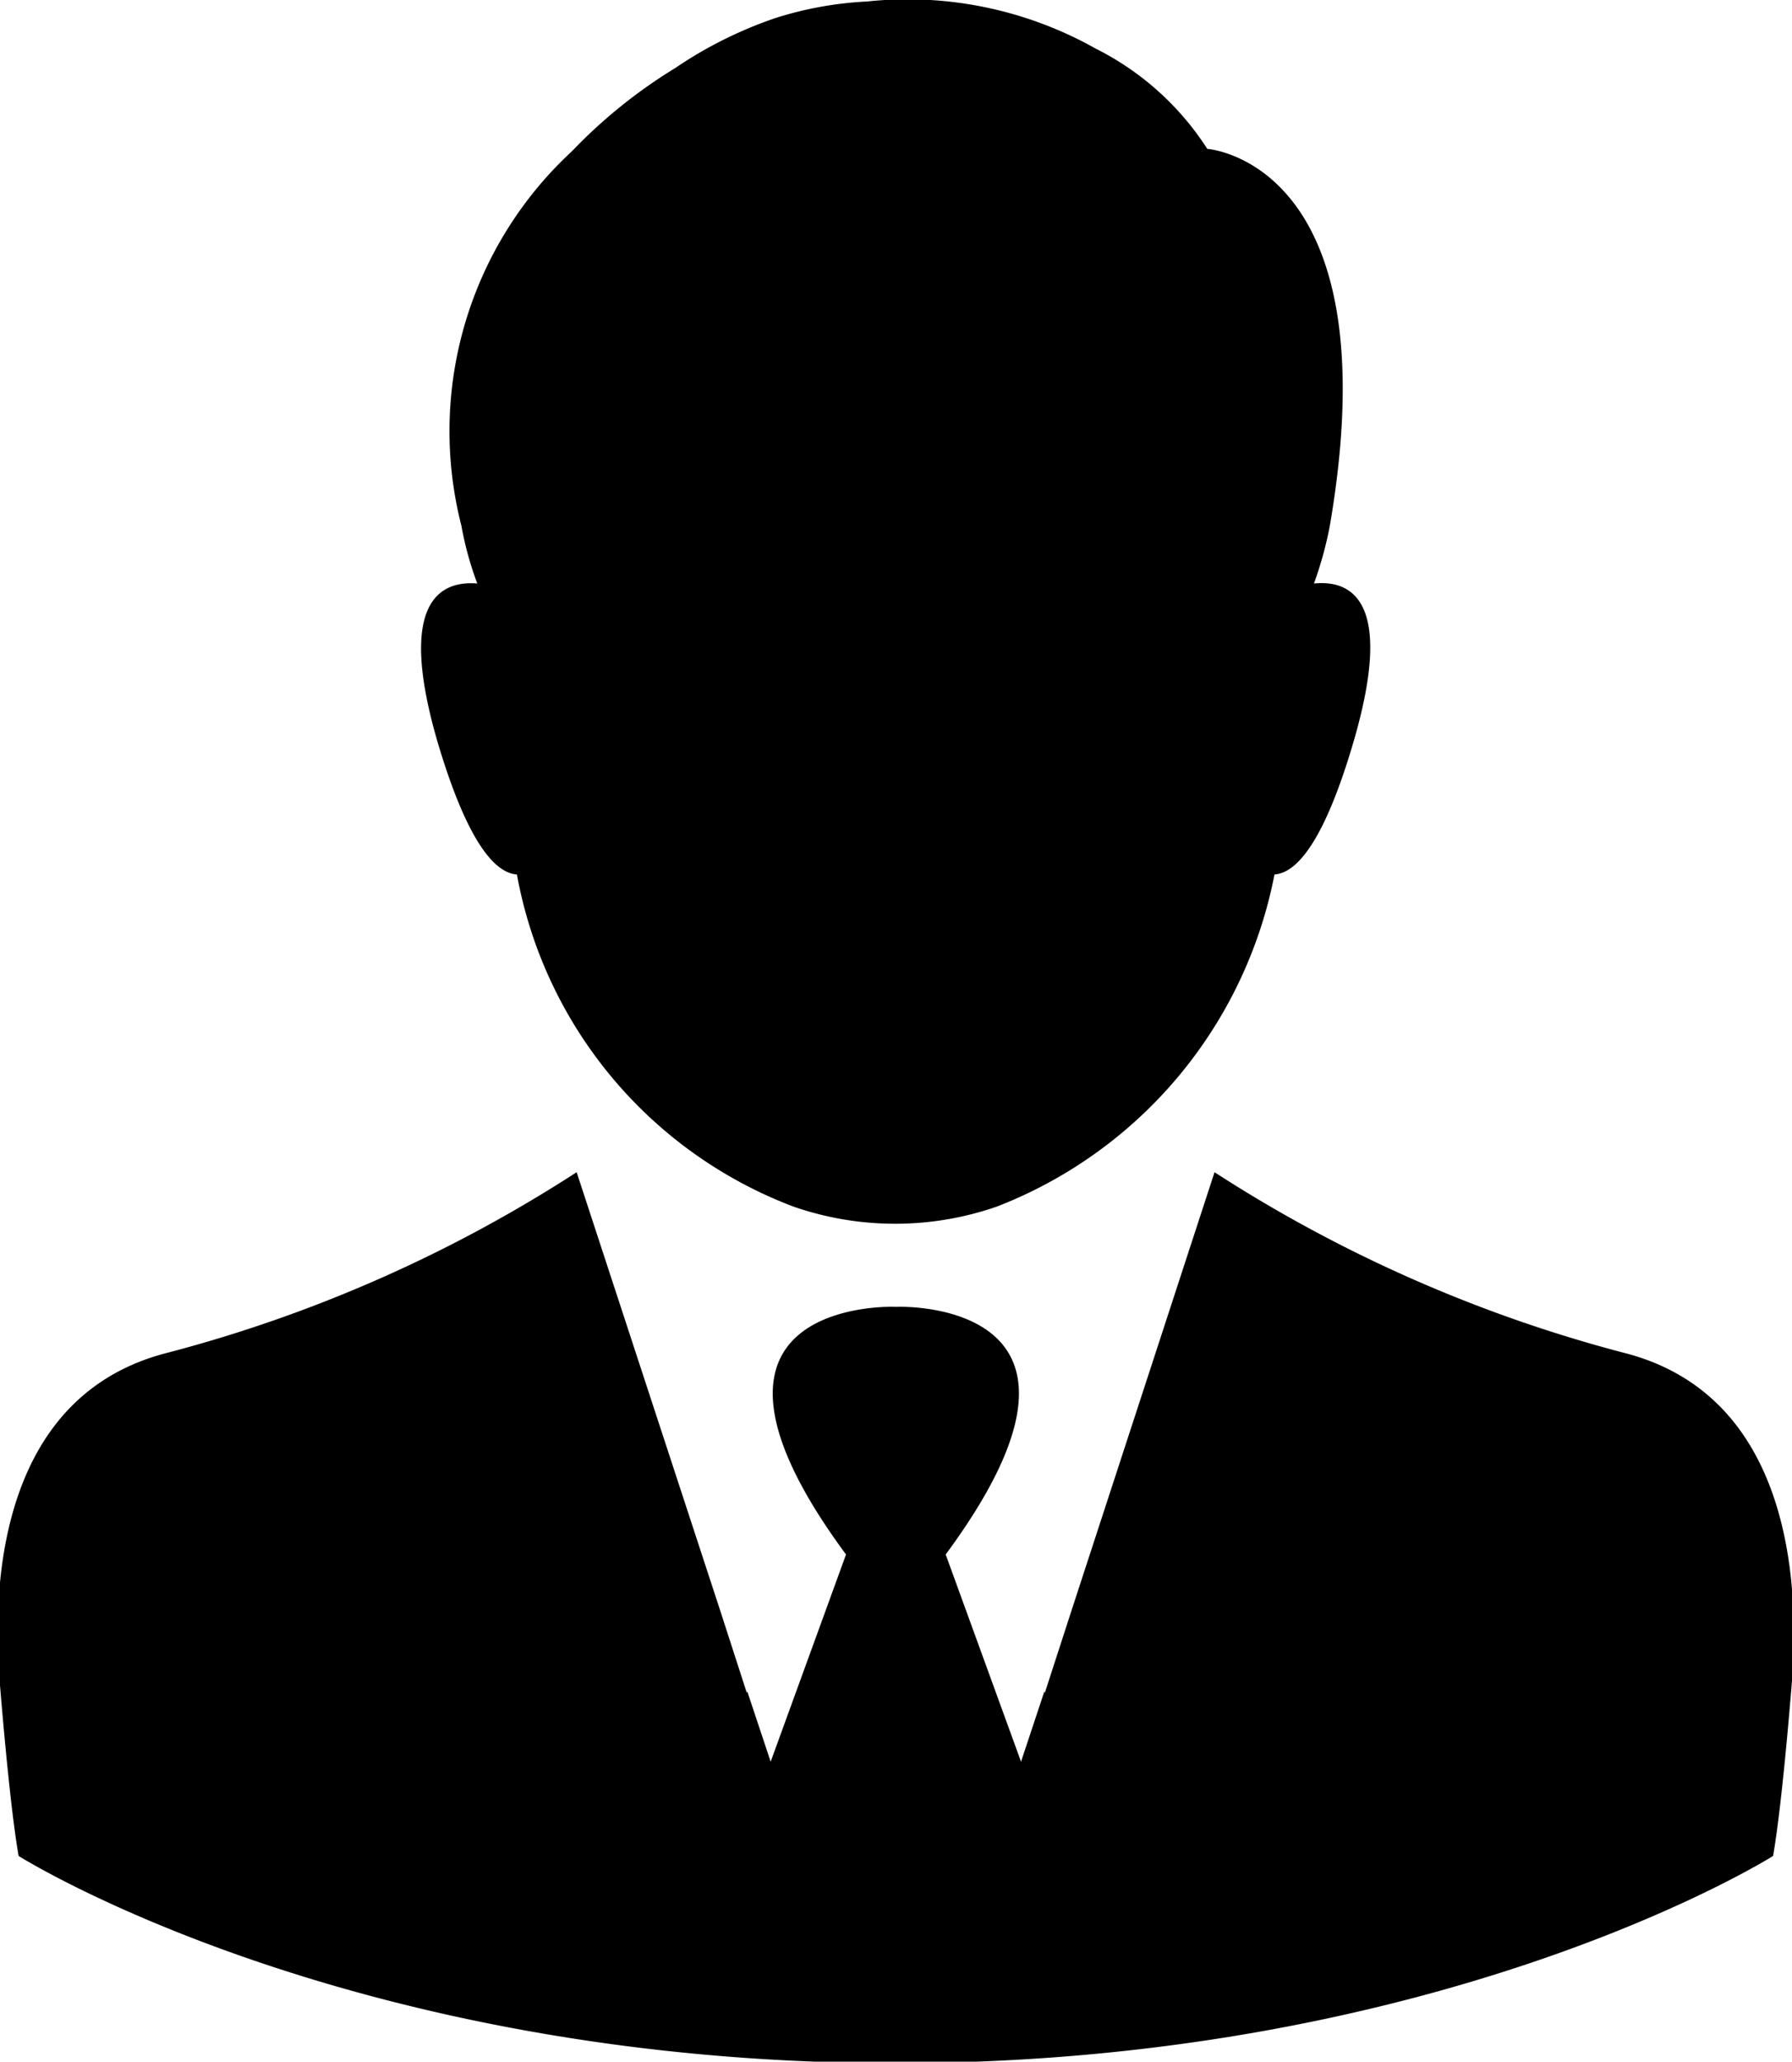 <svg xmlns="http://www.w3.org/2000/svg" width="23.969" height="27.56" viewBox="0 0 23.969 27.56">
  <path class="cls-1" d="M415.006,2333.39s-0.129,1.68-.259,2.42c0,0-4.387,2.77-11.734,2.77s-11.733-2.77-11.733-2.77c-0.13-.74-0.26-2.42-0.26-2.42-0.088-1.24.018-3.75,2.265-4.31a18.88,18.88,0,0,0,5.459-2.41l1.917,5.85,0.359,1.11,0.006-.02,0.313,0.94,1.008-2.77c-2.476-3.35.5-3.32,0.666-3.31,0.166-.01,3.143-0.04.667,3.31l1.008,2.77,0.312-.94,0.006,0.02,0.36-1.11,1.91-5.85a18.893,18.893,0,0,0,5.46,2.41C414.983,2329.64,415.089,2332.15,415.006,2333.39Zm-6.928-10.7a5.985,5.985,0,0,1-3.715,4.44,4.151,4.151,0,0,1-2.718,0,5.873,5.873,0,0,1-3.7-4.44c-0.283-.02-0.654-0.4-1.061-1.77-0.548-1.88.036-2.16,0.531-2.12a4.354,4.354,0,0,1-.212-0.77,5.094,5.094,0,0,1,1.48-5.01,6.842,6.842,0,0,1,1.379-1.11,5.58,5.58,0,0,1,1.345-.67,4.817,4.817,0,0,1,1.22-.22,5.135,5.135,0,0,1,3.06.63,3.794,3.794,0,0,1,1.492,1.34s2.476,0.17,1.639,5.04a4.99,4.99,0,0,1-.212.77c0.5-.05,1.079.23,0.531,2.11C408.733,2322.29,408.361,2322.67,408.078,2322.69Z" transform="translate(-391.031 -2311)"/>
</svg>
